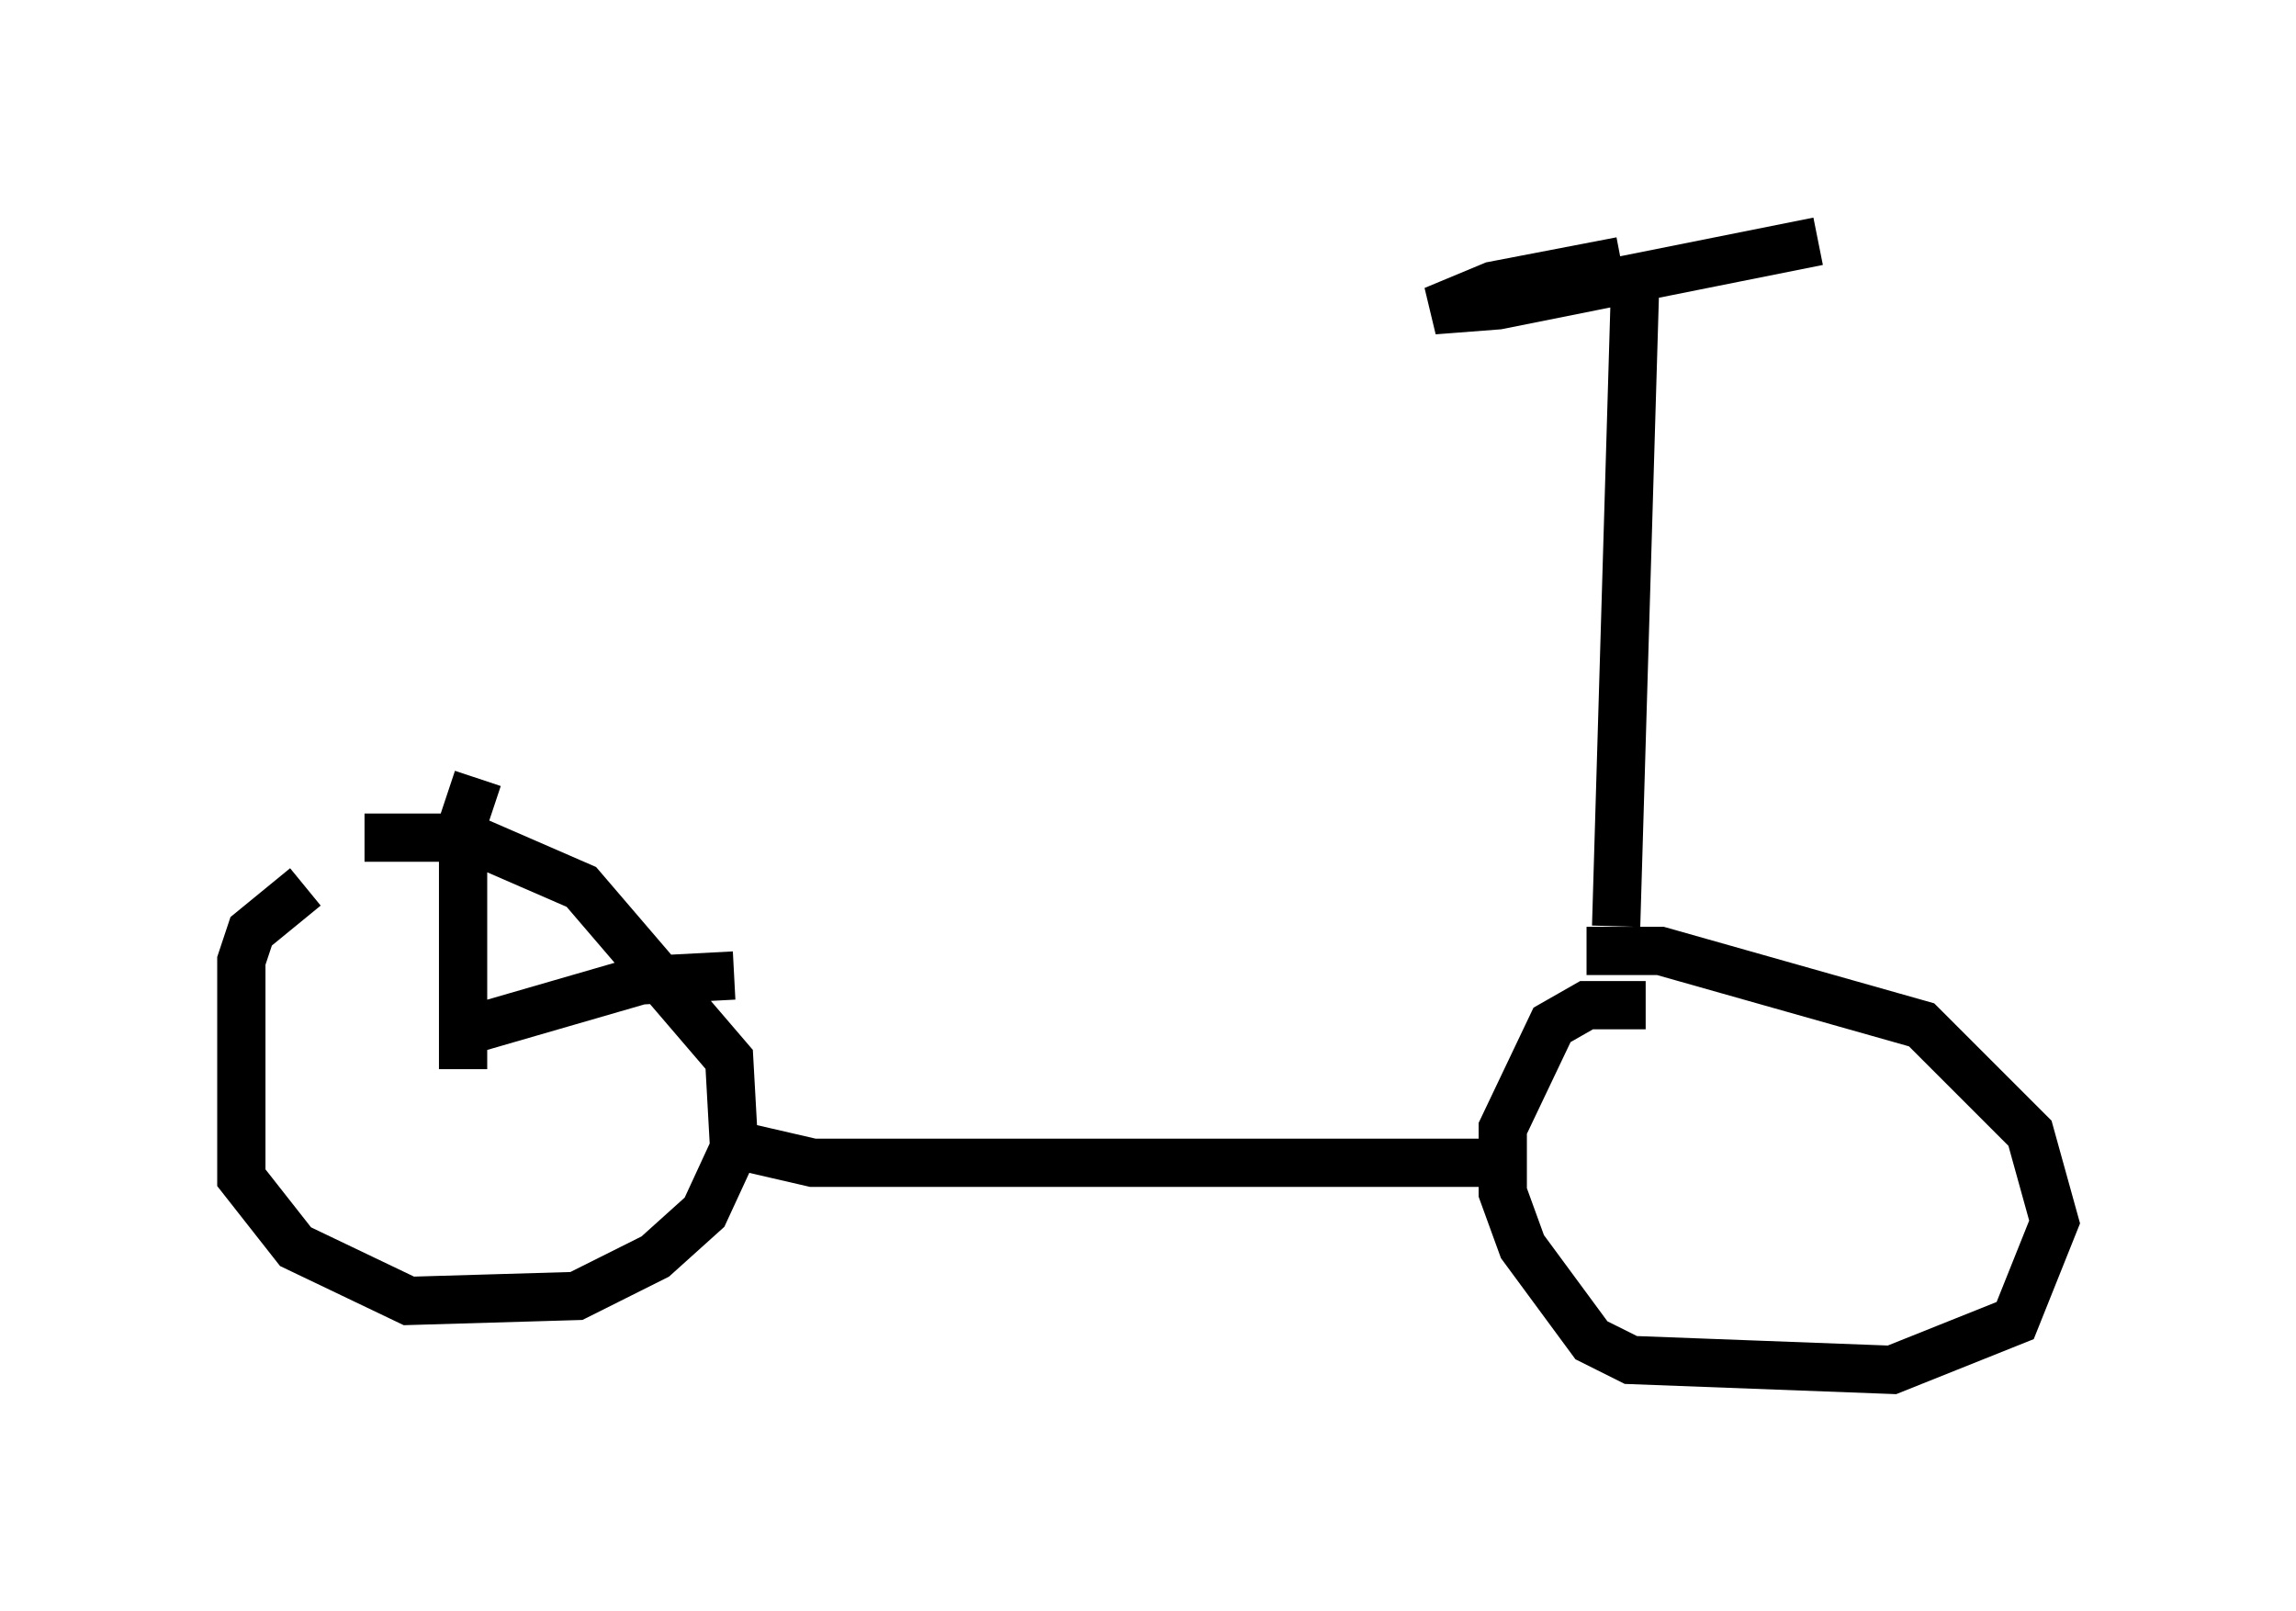 <?xml version="1.0" encoding="utf-8" ?>
<svg baseProfile="full" height="33.377" version="1.1" width="47.567" xmlns="http://www.w3.org/2000/svg" xmlns:ev="http://www.w3.org/2001/xml-events" xmlns:xlink="http://www.w3.org/1999/xlink"><defs /><rect fill="white" height="33.377" width="47.567" x="0" y="0" /><path d="M8.471, 18.373 m-2.144, 0.0 l-1.123, 0.919 -0.204, 0.613 l0.0, 4.492 1.123, 1.429 l2.348, 1.123 3.471, -0.102 l1.633, -0.817 1.021, -0.919 l0.613, -1.327 -0.102, -1.838 l-3.063, -3.573 -2.348, -1.021 l-2.144, 0.0 m26.542, 3.471 l-1.225, 0.0 -0.715, 0.408 l-1.021, 2.144 0.0, 1.327 l0.408, 1.123 1.429, 1.94 l0.817, 0.408 5.41, 0.204 l2.552, -1.021 0.817, -2.042 l-0.51, -1.838 -2.246, -2.246 l-5.41, -1.531 -1.531, 0.0 m-17.354, 4.083 l1.327, 0.306 14.19, 0.0 m2.45, -4.9 l0.408, -13.781 m-0.306, 0.0 l-2.654, 0.51 -1.225, 0.51 l1.327, -0.102 6.635, -1.327 m-28.073, 17.15 l0.0, -5.104 0.306, -0.919 m-0.51, 5.308 l3.879, -1.123 1.94, -0.102 " fill="none" stroke="black" stroke-width="1" /></svg>